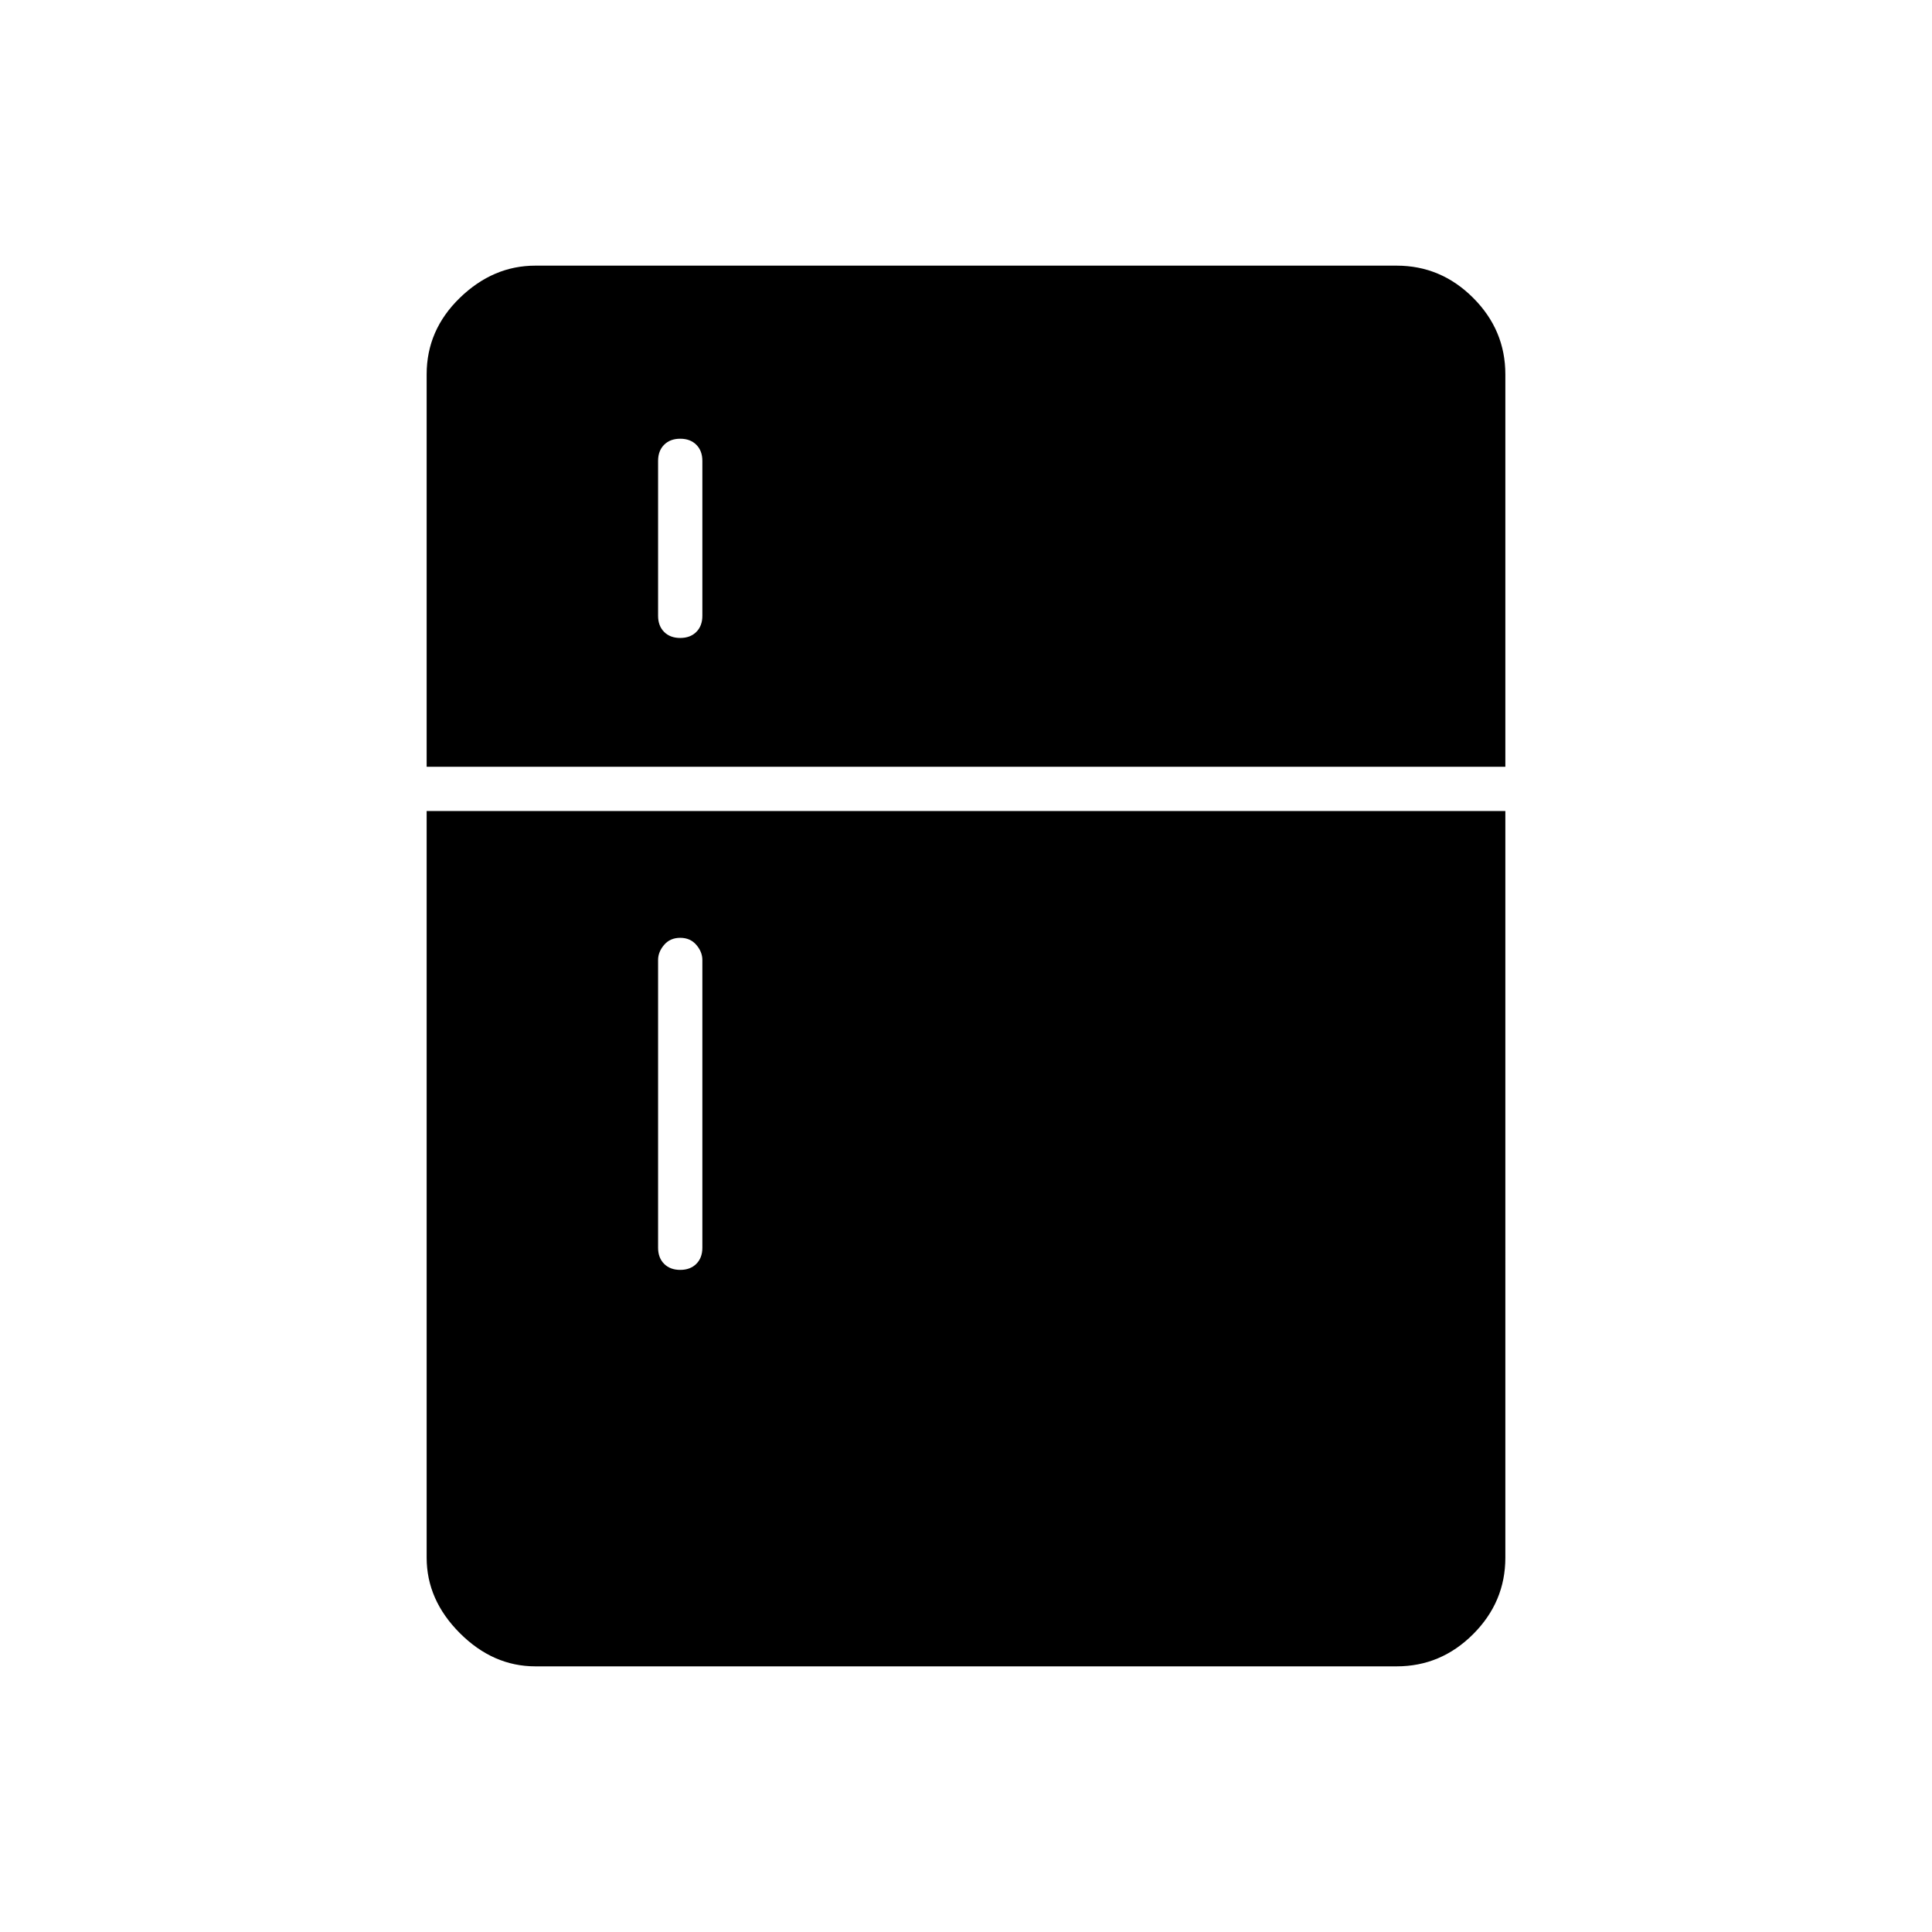 <svg xmlns="http://www.w3.org/2000/svg" width="48" height="48" viewBox="0 0 48 48"><path d="M16.9 15.85q.25 0 .4-.15.15-.15.15-.4v-3.85q0-.25-.15-.4-.15-.15-.4-.15t-.4.15q-.15.15-.15.4v3.85q0 .25.15.4.15.15.4.15Zm0 15.7q.25 0 .4-.15.15-.15.15-.4v-7.15q0-.2-.15-.375t-.4-.175q-.25 0-.4.175-.15.175-.15.375V31q0 .25.15.4.15.15.4.15Zm-3.6 9.85q-1.05 0-1.875-.825T10.6 38.7V20.15h26.8V38.7q0 1.1-.8 1.9-.8.8-1.9.8Zm-2.7-22.35V9.3q0-1.1.825-1.9.825-.8 1.875-.8h21.4q1.1 0 1.9.8.8.8.8 1.9v9.75Z"/></svg>